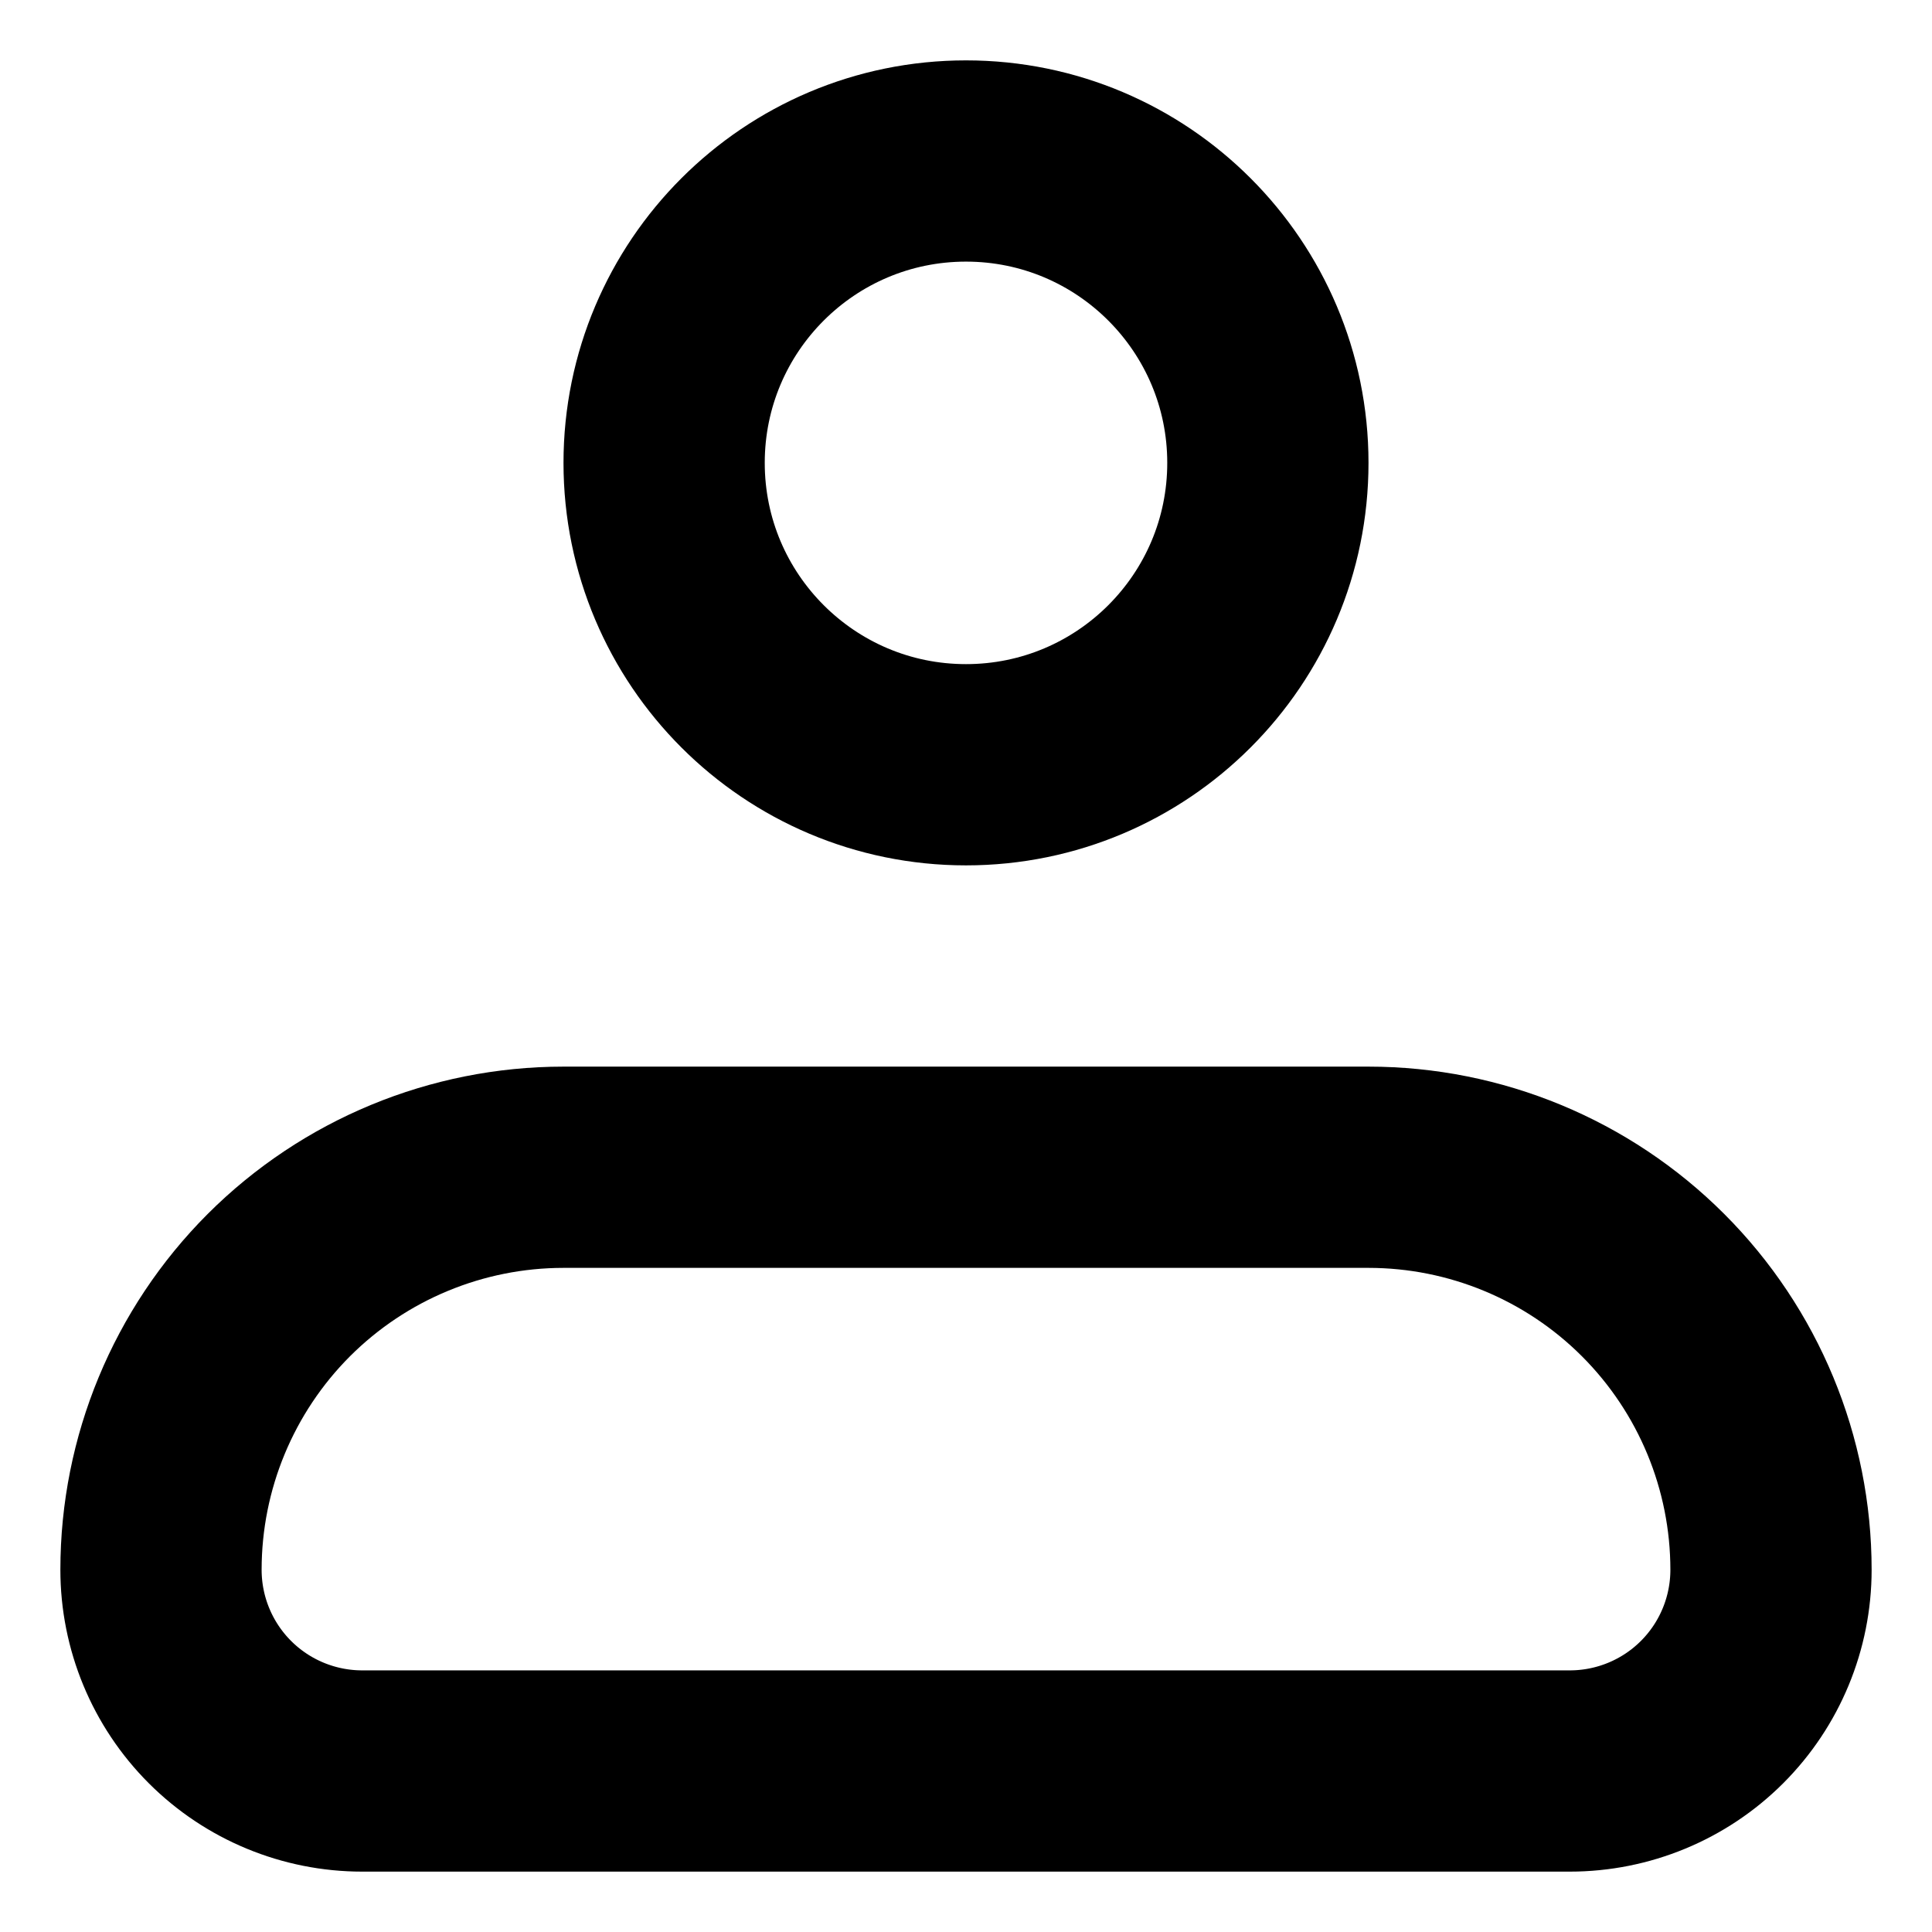 <svg width="24" height="24" viewBox="0 0 24 24" fill="none" xmlns="http://www.w3.org/2000/svg">
<path d="M2 19.5C2 18.174 2.527 16.902 3.464 15.964C4.402 15.027 5.674 14.5 7 14.5H17C18.326 14.5 19.598 15.027 20.535 15.964C21.473 16.902 22 18.174 22 19.5C22 20.163 21.737 20.799 21.268 21.268C20.799 21.737 20.163 22 19.5 22H4.5C3.837 22 3.201 21.737 2.732 21.268C2.263 20.799 2 20.163 2 19.5Z" stroke="black" stroke-width="2.5" stroke-linejoin="round"/>
<path d="M12 9.5C14.071 9.5 15.75 7.821 15.75 5.75C15.75 3.679 14.071 2 12 2C9.929 2 8.25 3.679 8.25 5.75C8.25 7.821 9.929 9.5 12 9.5Z" stroke="black" stroke-width="2.5"/>
</svg>

